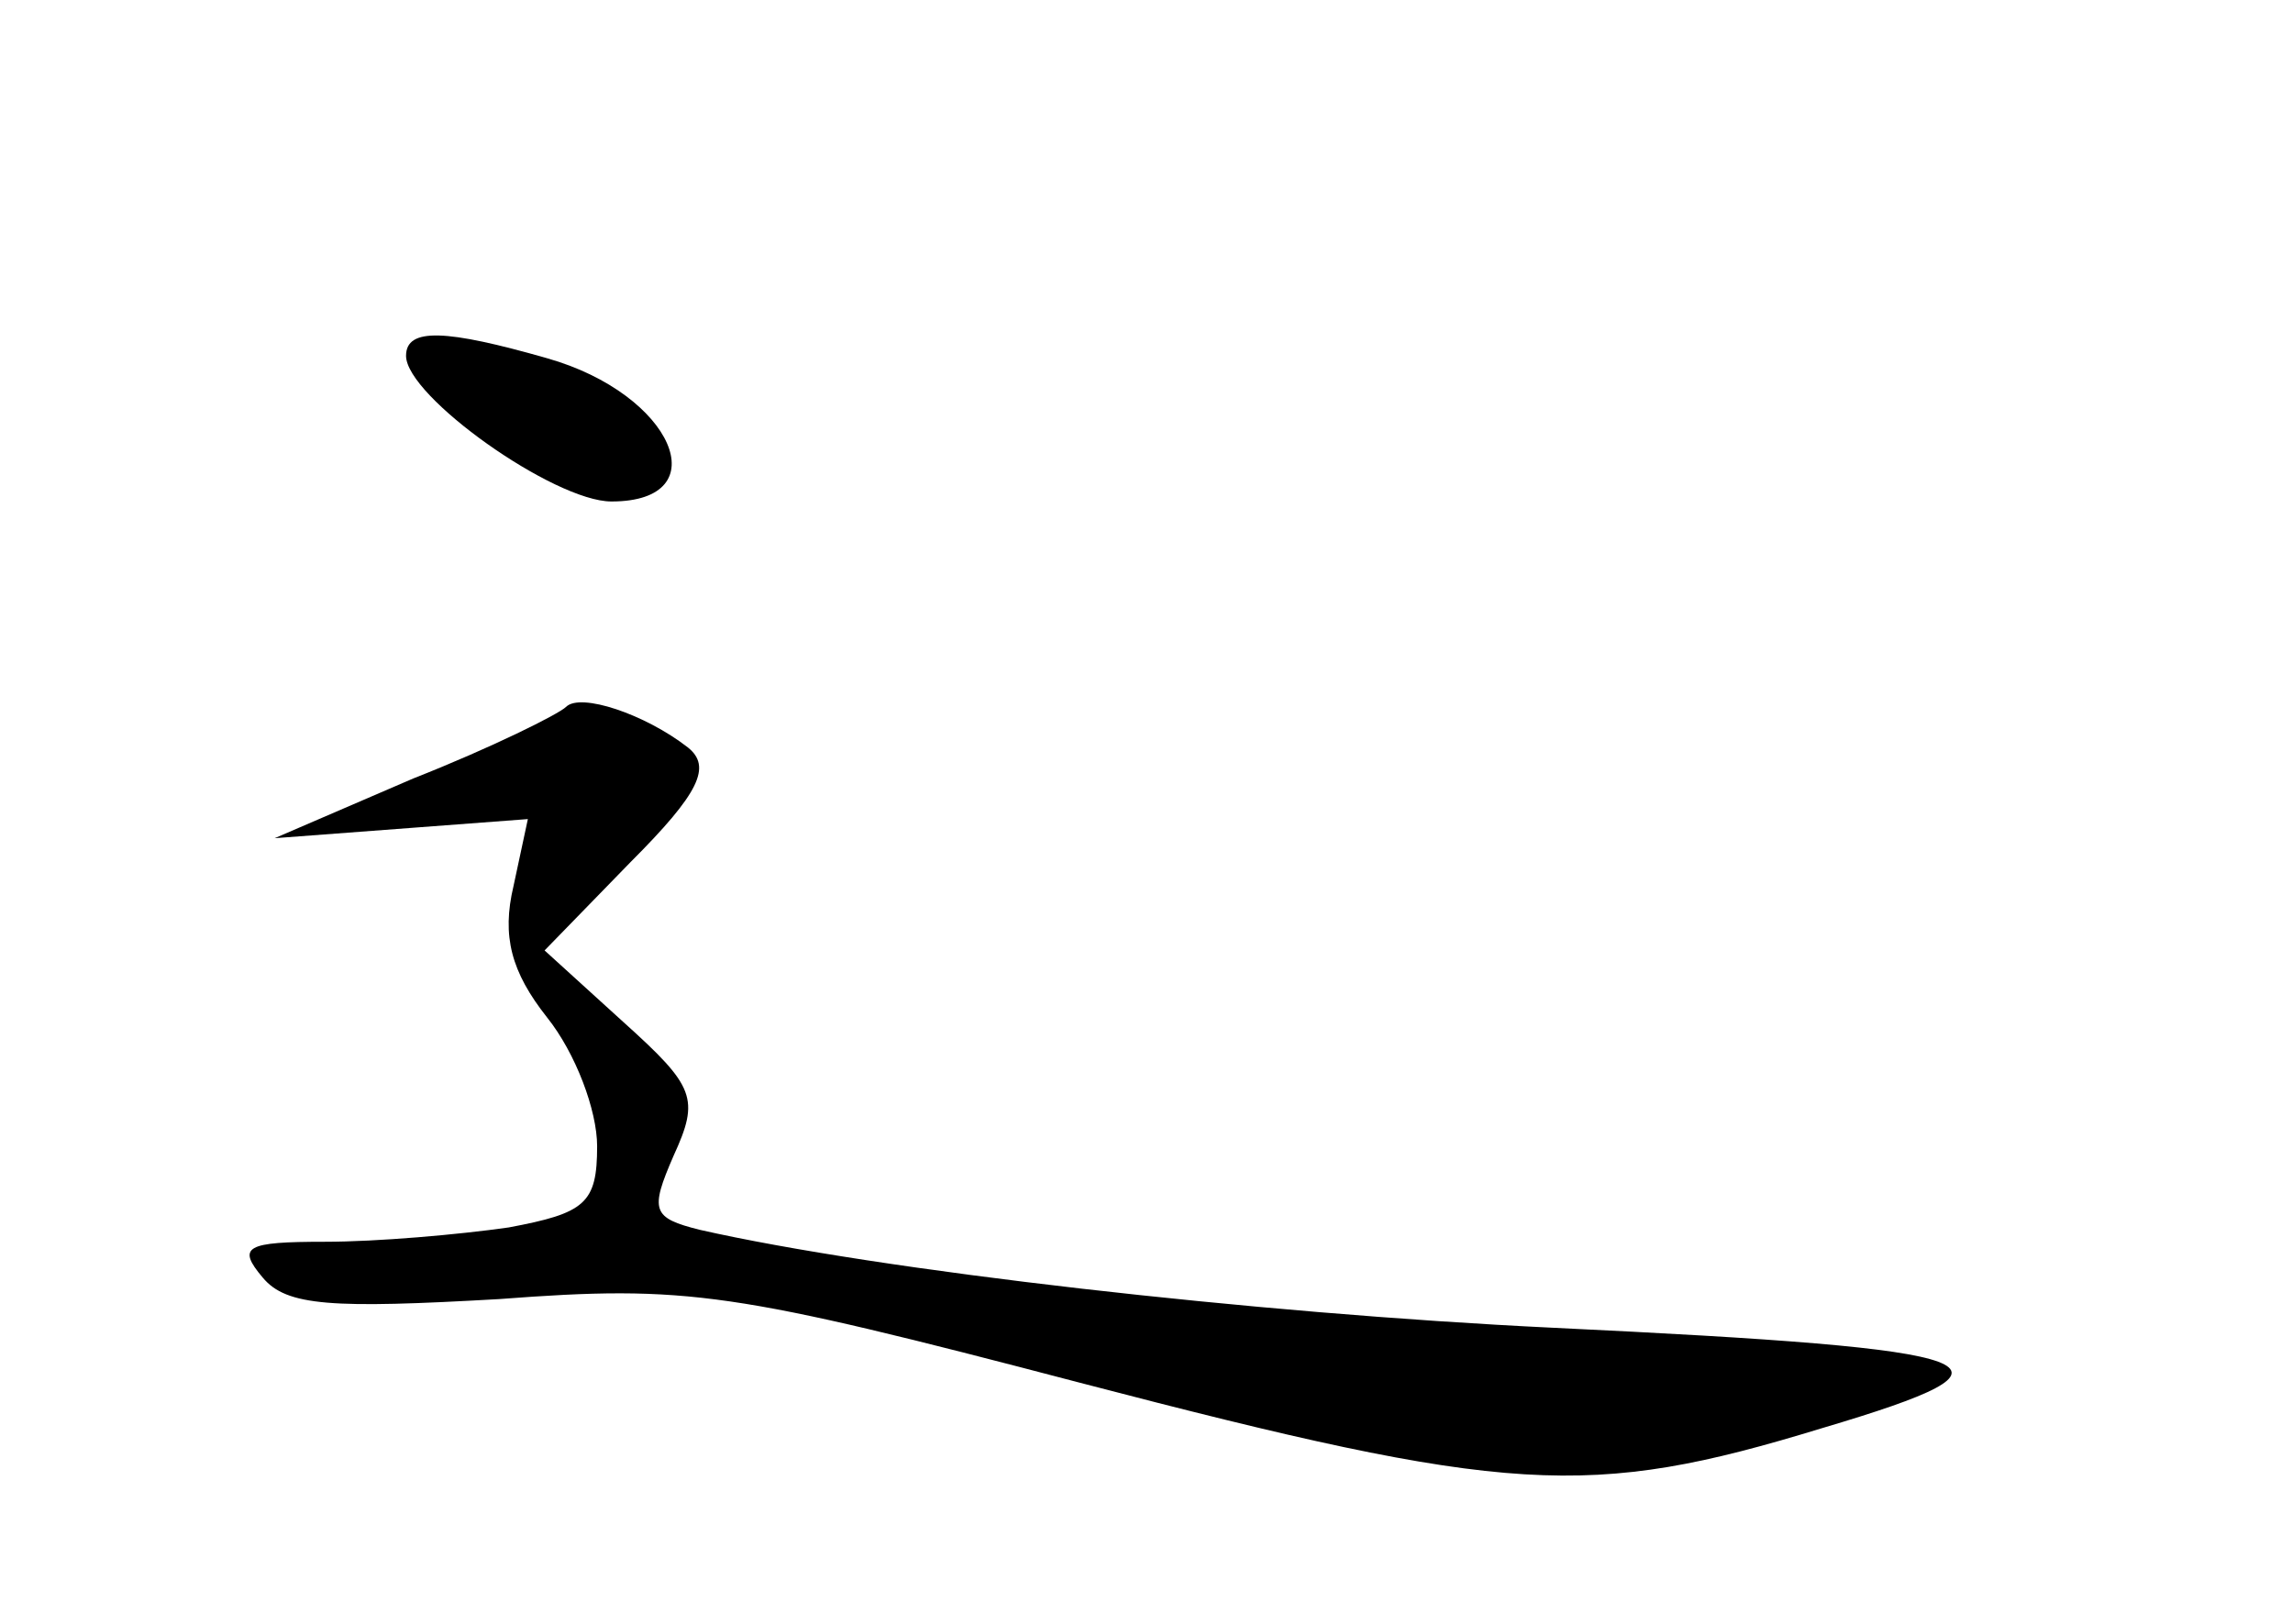 <?xml version="1.0" standalone="no"?>
<!DOCTYPE svg PUBLIC "-//W3C//DTD SVG 20010904//EN"
 "http://www.w3.org/TR/2001/REC-SVG-20010904/DTD/svg10.dtd">
<svg version="1.0" xmlns="http://www.w3.org/2000/svg"
 width="96pt" height="68pt" viewBox="0 0 96 68"
 preserveAspectRatio="xMidYMid meet">
<g transform="translate(0,68) scale(0.1,-0.1)"
fill="#000000" stroke="none">
<path d="M170 531 c0 -17 62 -61 86 -61 45 0 26 45 -27 60 -42 12 -59 13 -59
1z"/>
<path d="M237 384 c-3 -3 -31 -17 -64 -30 l-58 -25 53 4 53 4 -6 -28 c-5 -21
-1 -36 14 -55 12 -15 21 -39 21 -54 0 -24 -5 -28 -37 -34 -21 -3 -55 -6 -77
-6 -33 0 -37 -2 -26 -15 10 -12 29 -13 99 -9 79 6 98 3 243 -35 180 -47 213
-49 311 -19 91 27 76 33 -113 42 -125 6 -282 24 -357 41 -20 5 -21 8 -11 31
11 24 9 29 -21 56 l-33 30 36 37 c29 29 34 40 24 48 -18 14 -45 23 -51 17z"/>
</g>
</svg>

